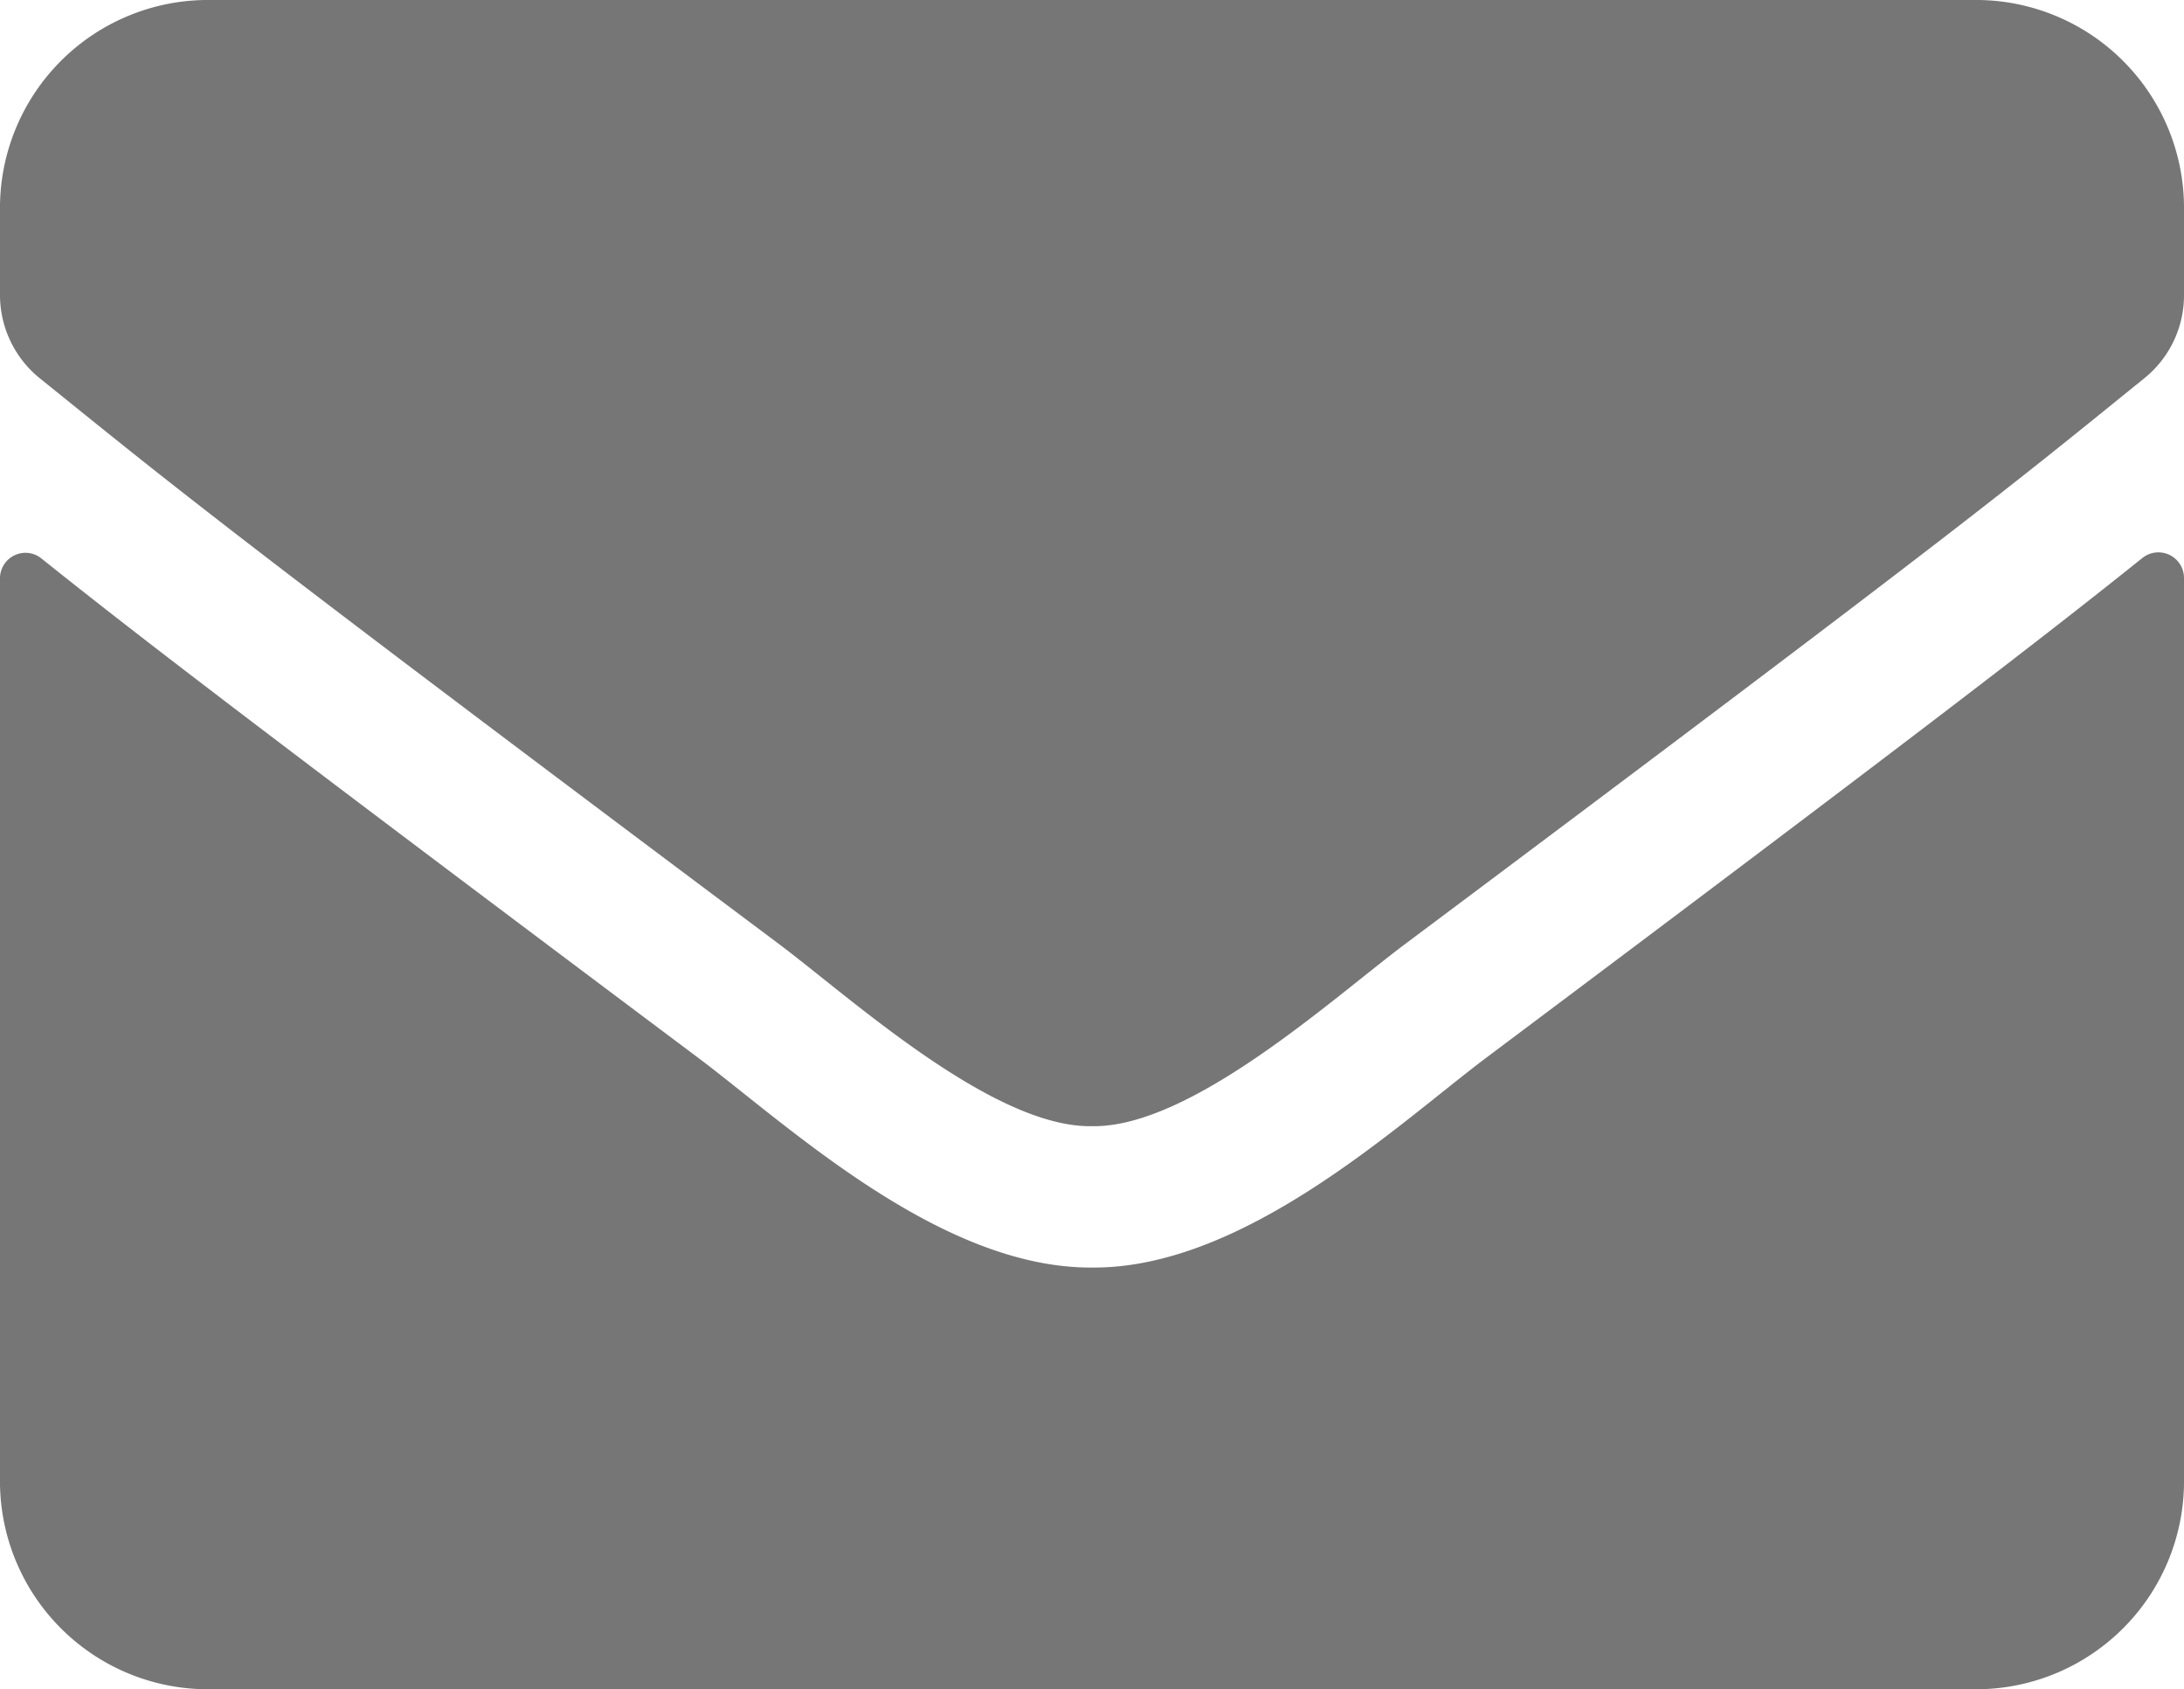 <svg xmlns="http://www.w3.org/2000/svg" width="31.987" height="24.736" viewBox="0 0 31.987 24.736"><path d="M31.381,72.168a.375.375,0,0,1,.606.3V85.644a3.047,3.047,0,0,1-3,3.092H3a3.047,3.047,0,0,1-3-3.092V72.477a.373.373,0,0,1,.606-.3c1.4,1.121,3.255,2.544,9.627,7.318,1.318.992,3.542,3.079,5.76,3.066,2.23.019,4.5-2.113,5.766-3.066C28.132,74.719,29.981,73.289,31.381,72.168ZM15.993,80.491c1.449.026,3.536-1.881,4.586-2.667,8.29-6.2,8.921-6.744,10.833-8.29a1.559,1.559,0,0,0,.575-1.217V67.092a3.047,3.047,0,0,0-3-3.092H3a3.047,3.047,0,0,0-3,3.092v1.224a1.569,1.569,0,0,0,.575,1.217c1.912,1.54,2.543,2.087,10.833,8.29C12.457,78.61,14.544,80.516,15.993,80.491Z" transform="translate(0 -64)" fill="#767676"/></svg>